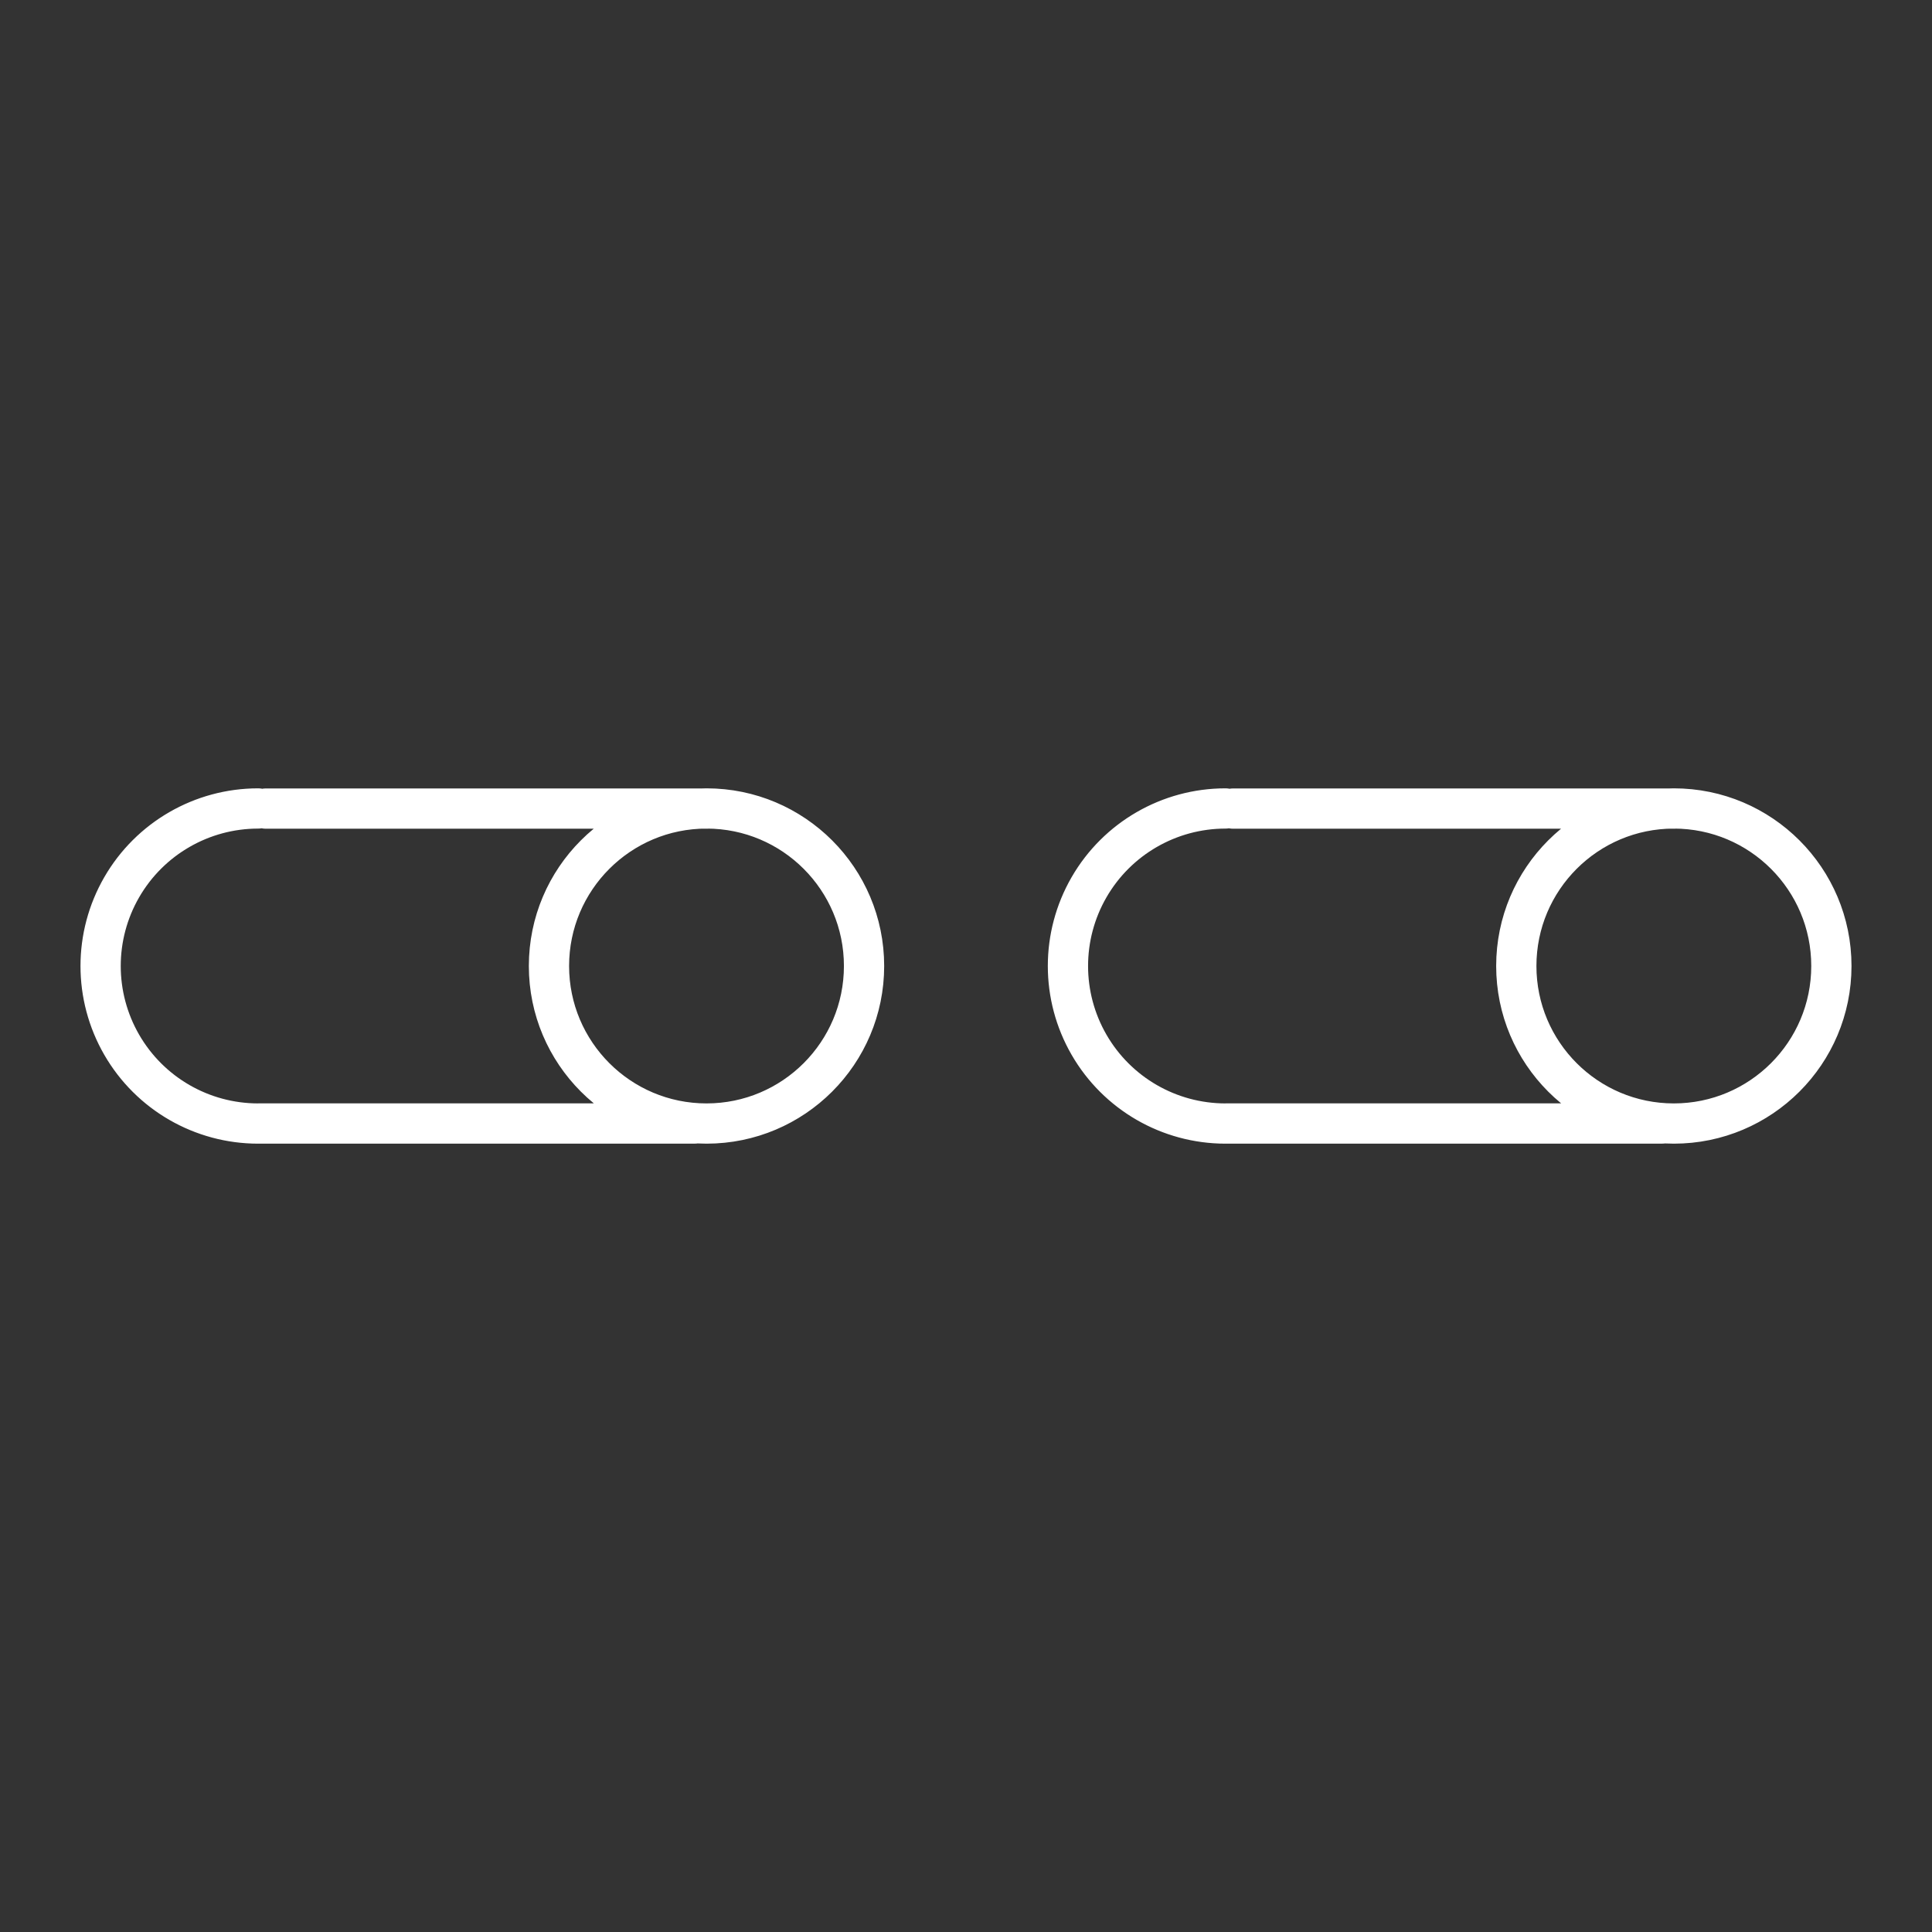 <?xml version="1.0" encoding="UTF-8"?><svg id="a" xmlns="http://www.w3.org/2000/svg" viewBox="0 0 48 48"><rect x="0" y="0" width="48" height="48" fill="#333333" stroke="none"/><defs><style>.d{fill:none;stroke:#fff;stroke-linecap:round;stroke-linejoin:round;}</style></defs><path id="b" class="d" d="M17.265,27.913H6.423M17.572,20.089H6.601M6.414,27.914c-1.399,0-2.691-.746-3.39-1.957s-.699-2.703,0-3.914c.699-1.211,1.992-1.957,3.39-1.957M21.467,24c0,2.162-1.753,3.914-3.914,3.914s-3.914-1.753-3.914-3.914c0-2.162,1.753-3.914,3.914-3.914h0c2.162,0,3.914,1.753,3.914,3.914h0Z"/><path id="c" class="d" d="M41.298,27.913h-10.843M41.605,20.089h-10.972M30.447,27.914c-1.399,0-2.691-.746-3.39-1.957s-.699-2.703,0-3.914c.699-1.211,1.992-1.957,3.39-1.957M45.5,24c0,2.162-1.753,3.914-3.914,3.914h0c-2.162,0-3.914-1.753-3.914-3.914h0c0-2.162,1.753-3.914,3.914-3.914h0c2.162,0,3.914,1.753,3.914,3.914h0Z"/></svg>